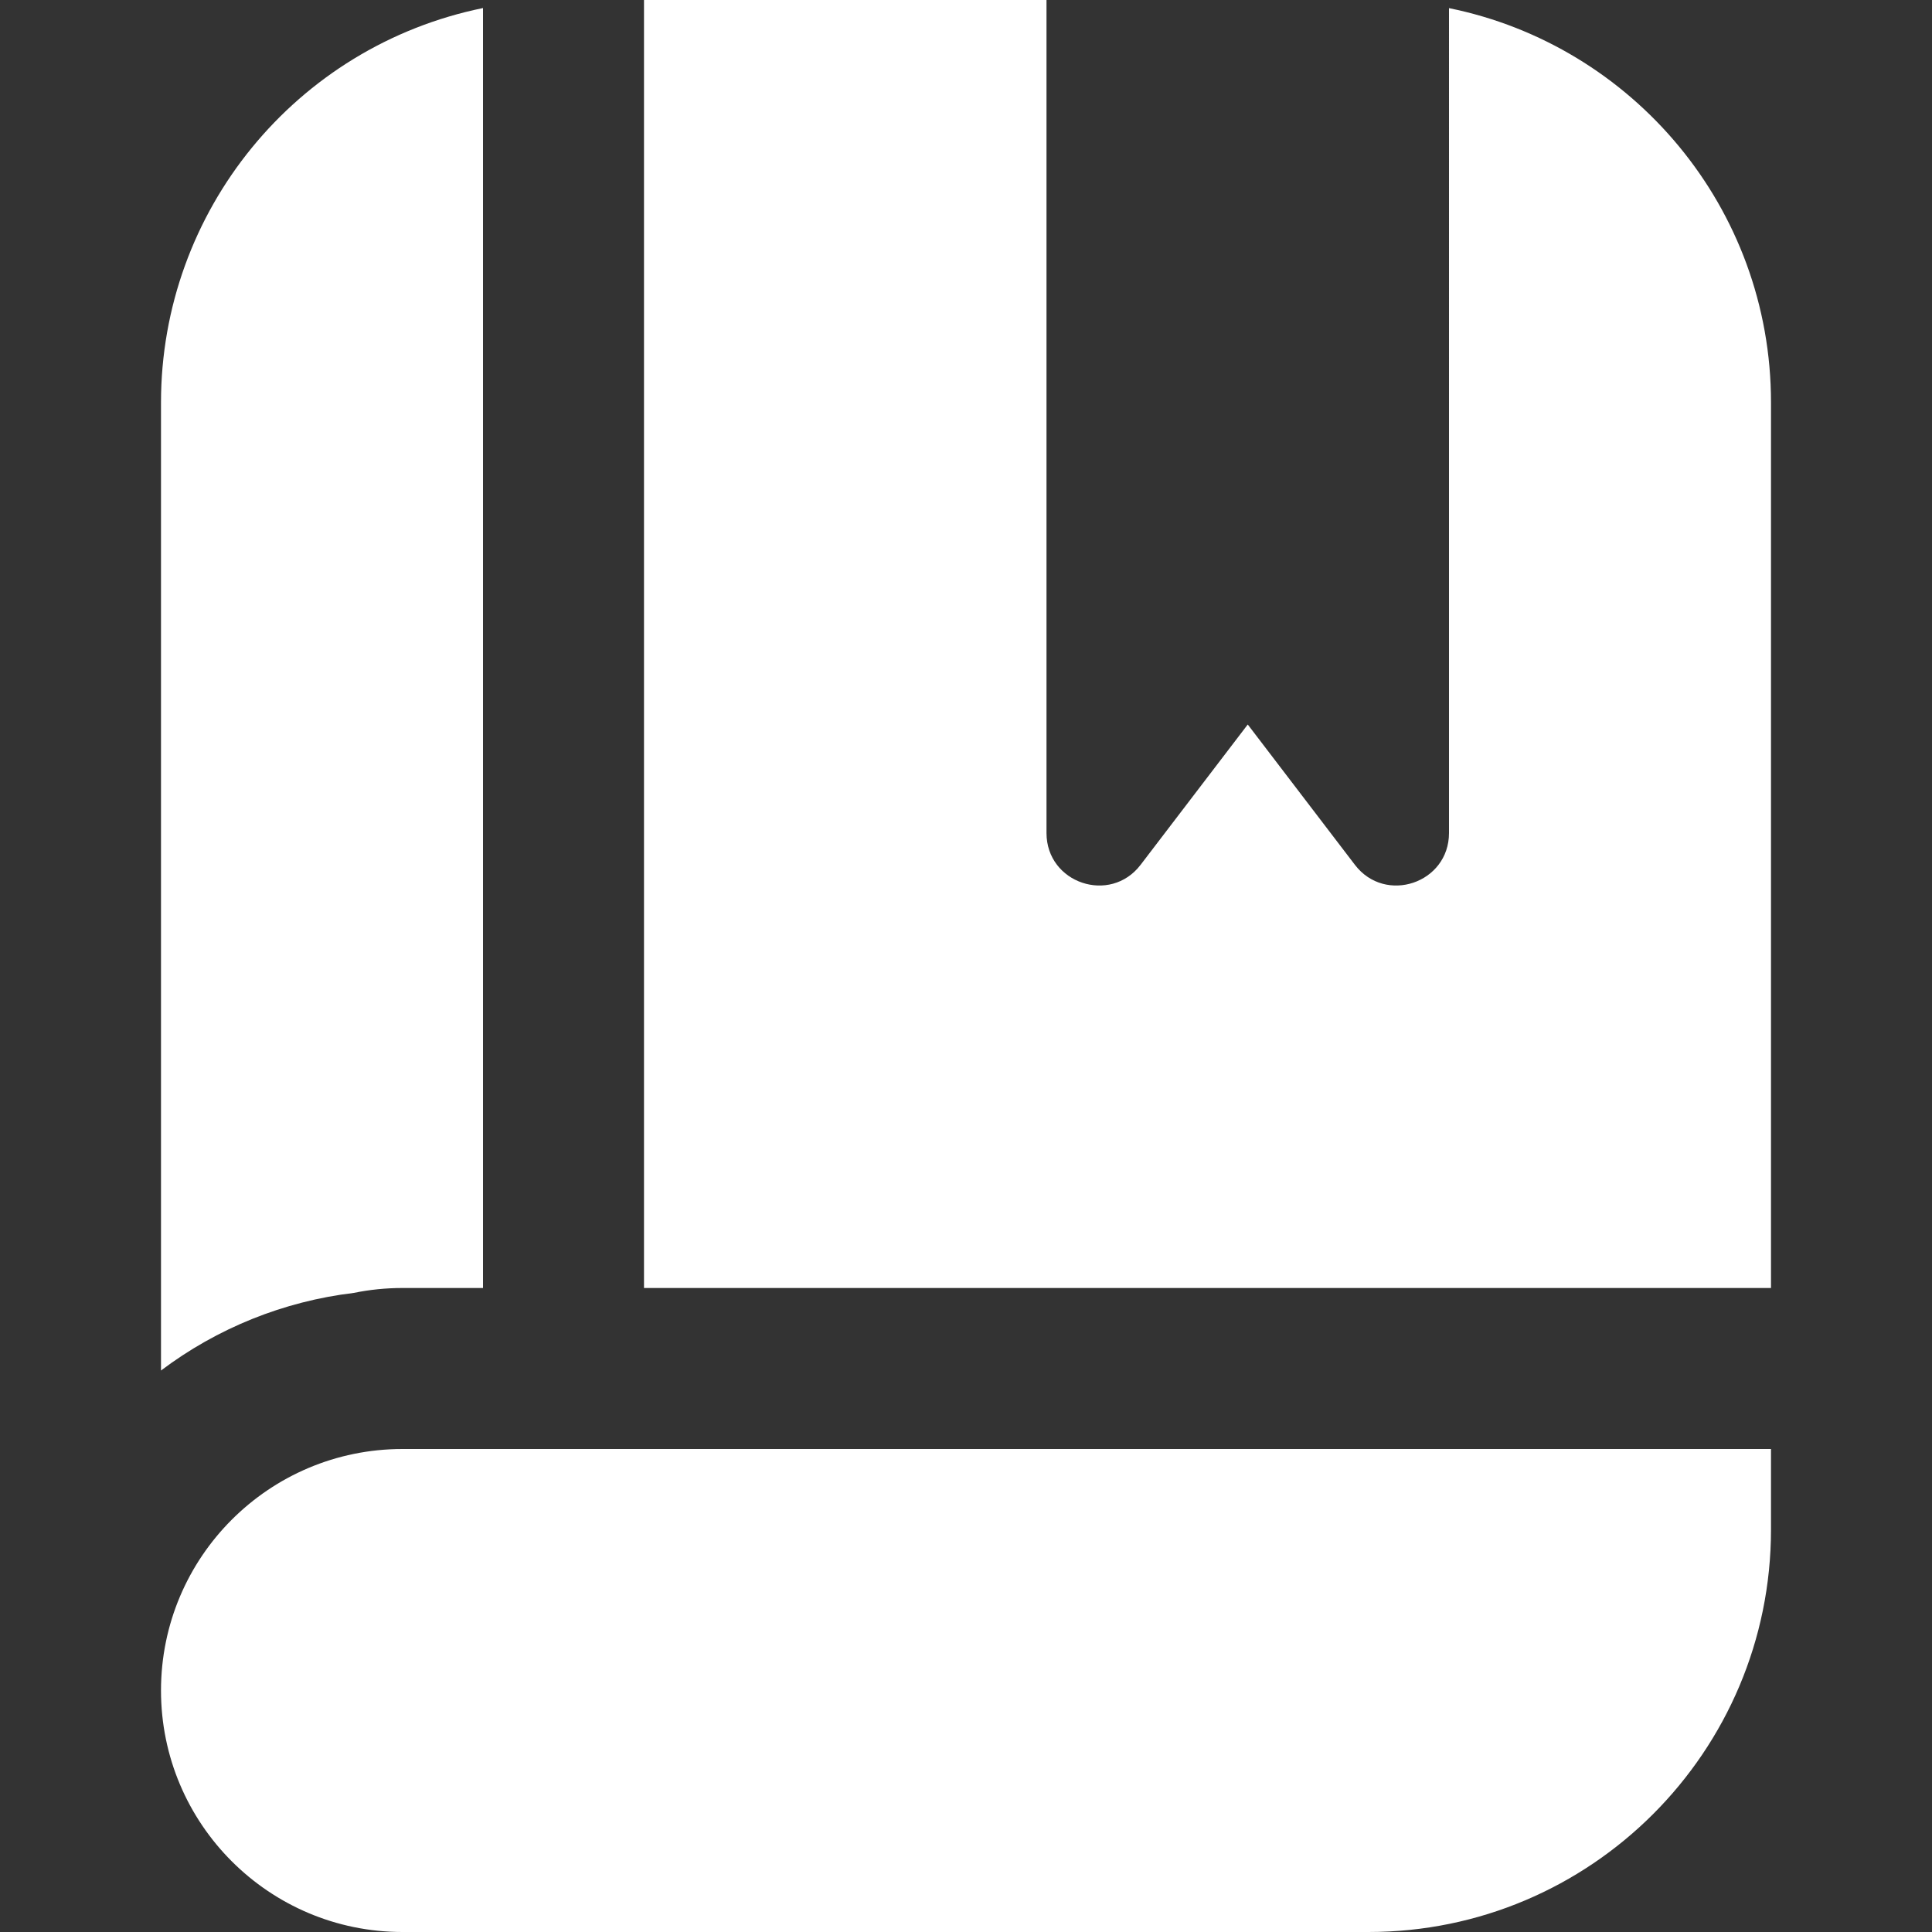 <?xml version="1.0" encoding="UTF-8"?>
<svg xmlns="http://www.w3.org/2000/svg" id="Layer_1" data-name="Layer 1" viewBox="0 0 24 24" width="512" height="512"><rect x="0" y="0" width="24" height="24" fill="#333333" stroke="none"/><path fill="white" d="M4.395,16.061c.199-.041,.402-.061,.605-.061h1V.1C3.672,.575,2,2.624,2,5v12.025c.699-.527,1.525-.86,2.395-.964Zm17.605,1.939H5c-1.657,0-3,1.343-3,3s1.343,3,3,3h12c2.761,0,5-2.239,5-5v-1Zm0-13v11H8V0h5V10.348c0,.623,.791,.89,1.169,.395l1.331-1.743,1.331,1.743c.378,.495,1.169,.228,1.169-.395V.101c2.282,.463,4,2.48,4,4.899Z"/></svg>
